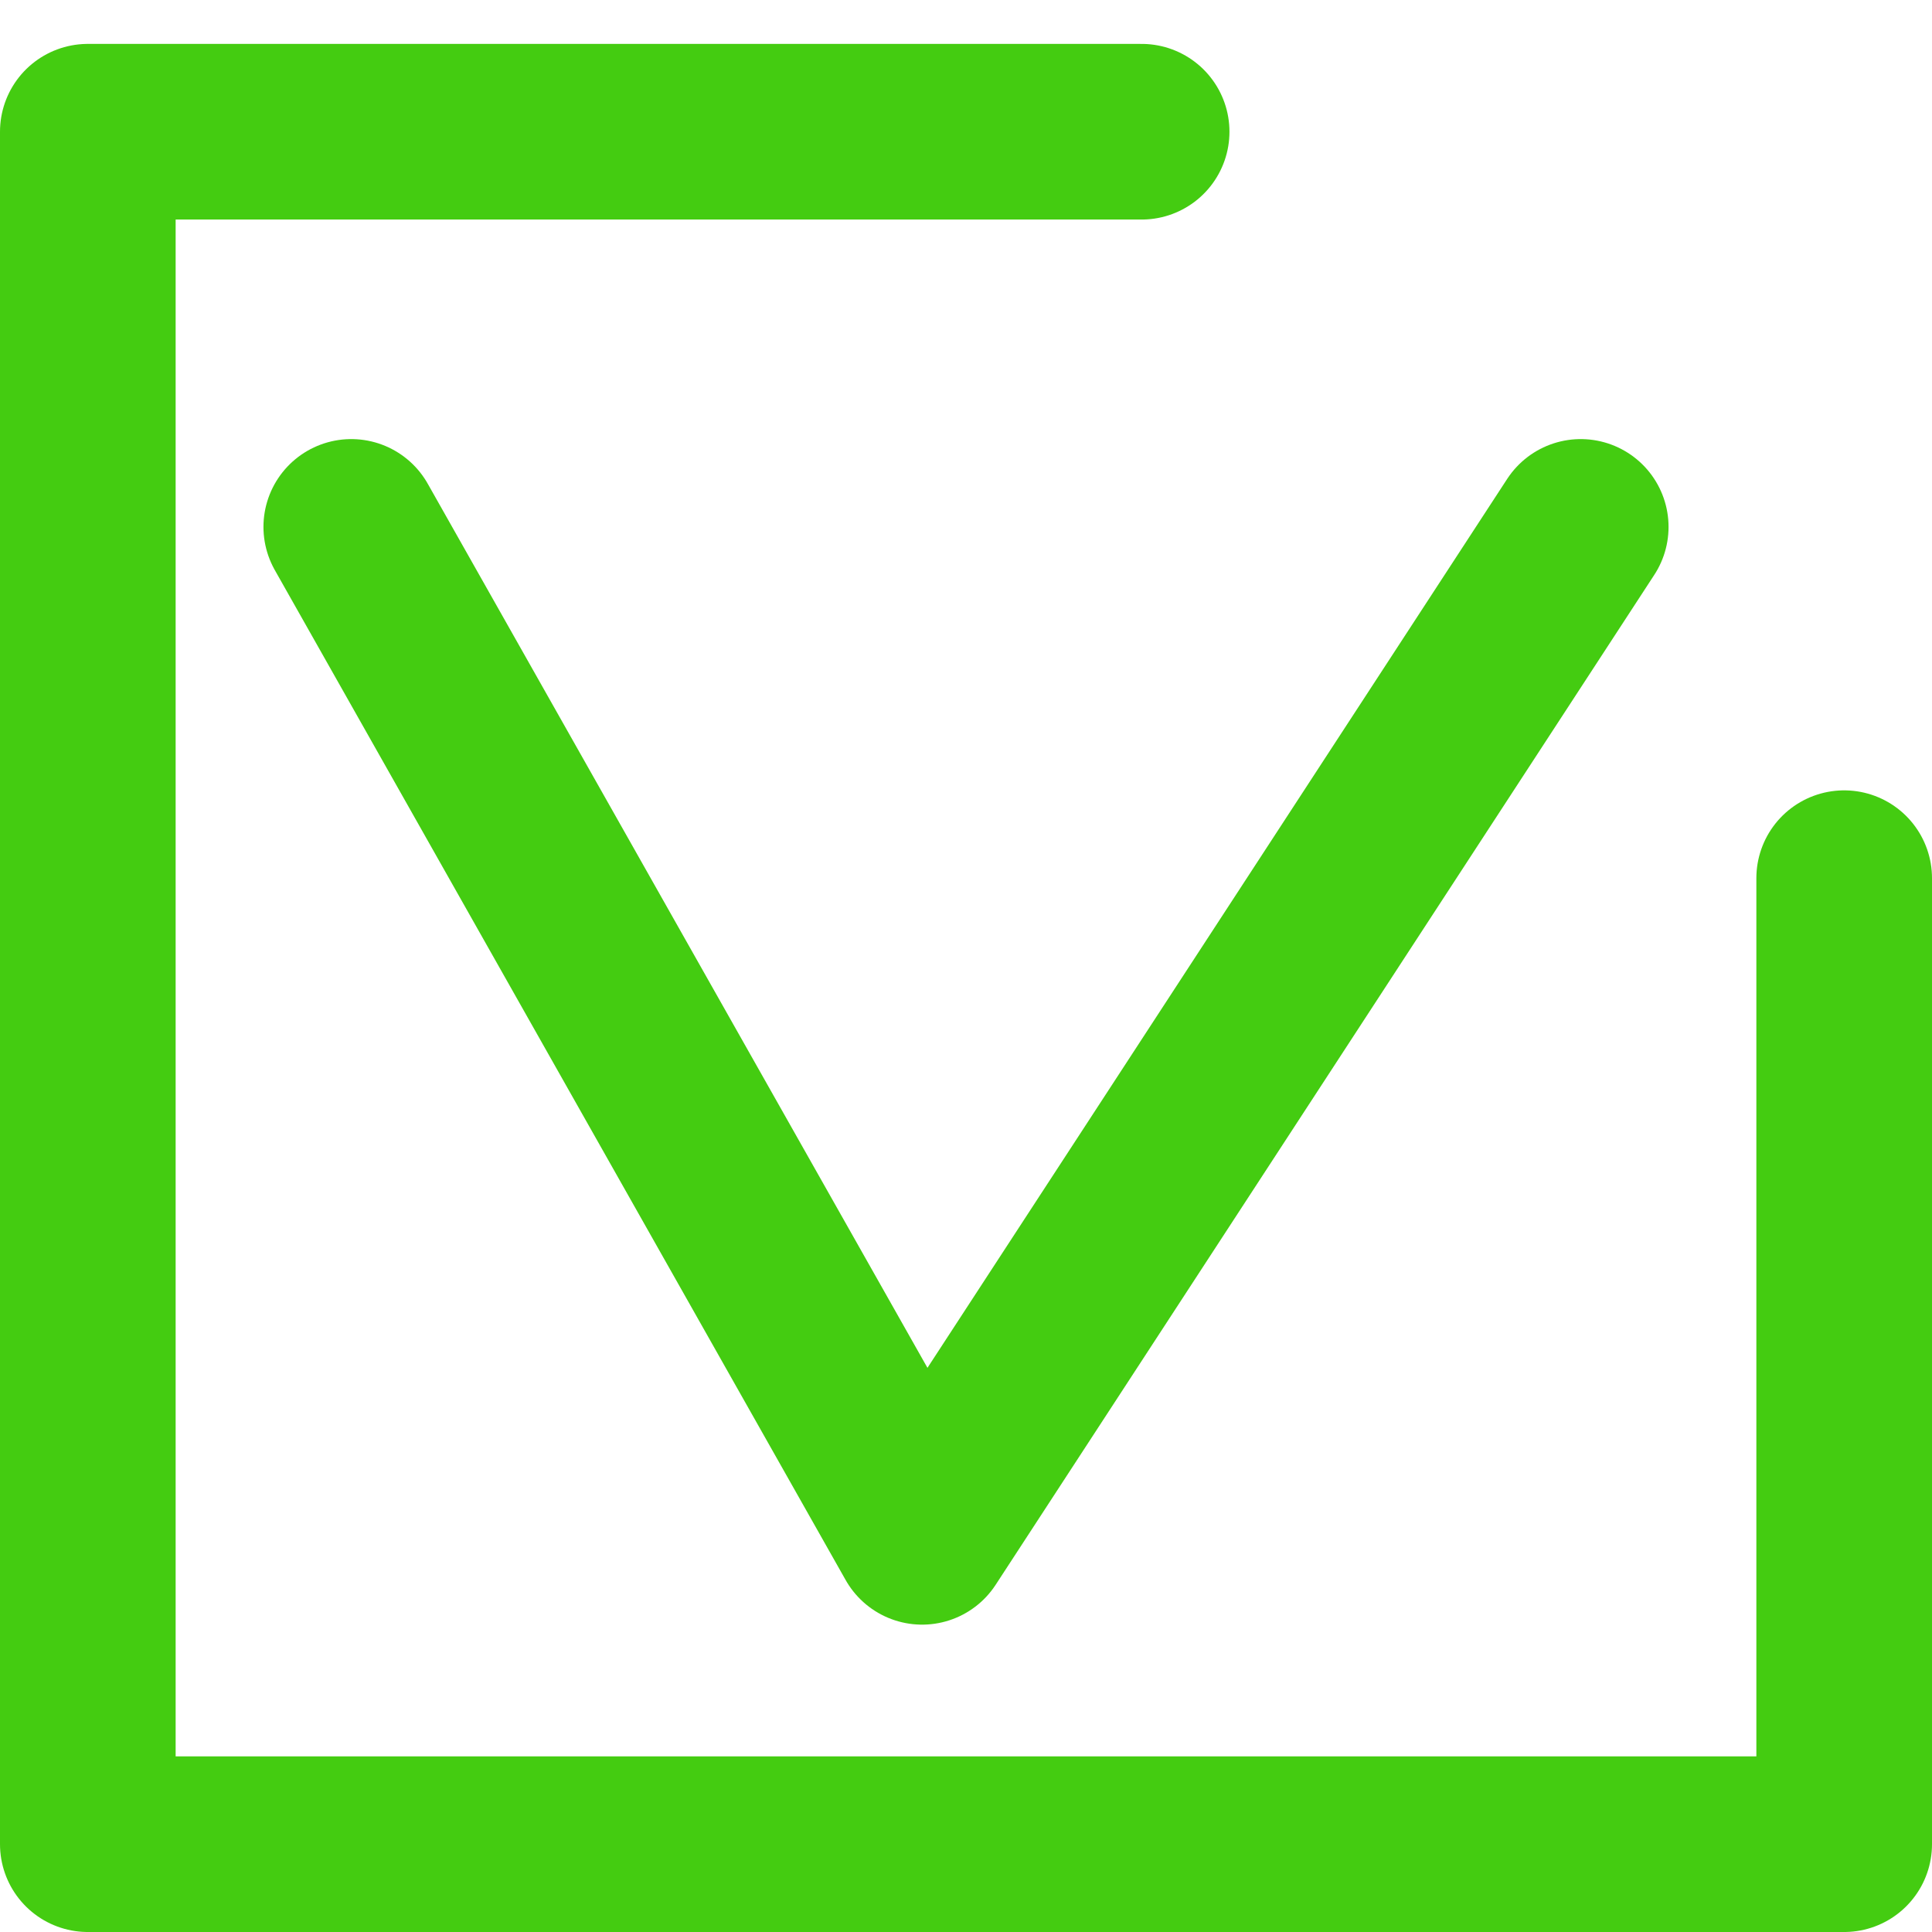 <svg width="22" height="22" viewBox="0 0 22 22" fill="none" xmlns="http://www.w3.org/2000/svg">
<path d="M21 10V15C21 17.5 21 21 21 21H1V1.5H7H13" stroke="#44CC11" stroke-width="2" stroke-linecap="round" stroke-linejoin="round"/>
<path d="M4 6L10.5 17.5L18 6" stroke="#44CC11" stroke-width="2" stroke-linecap="round" stroke-linejoin="round"/>
</svg>
